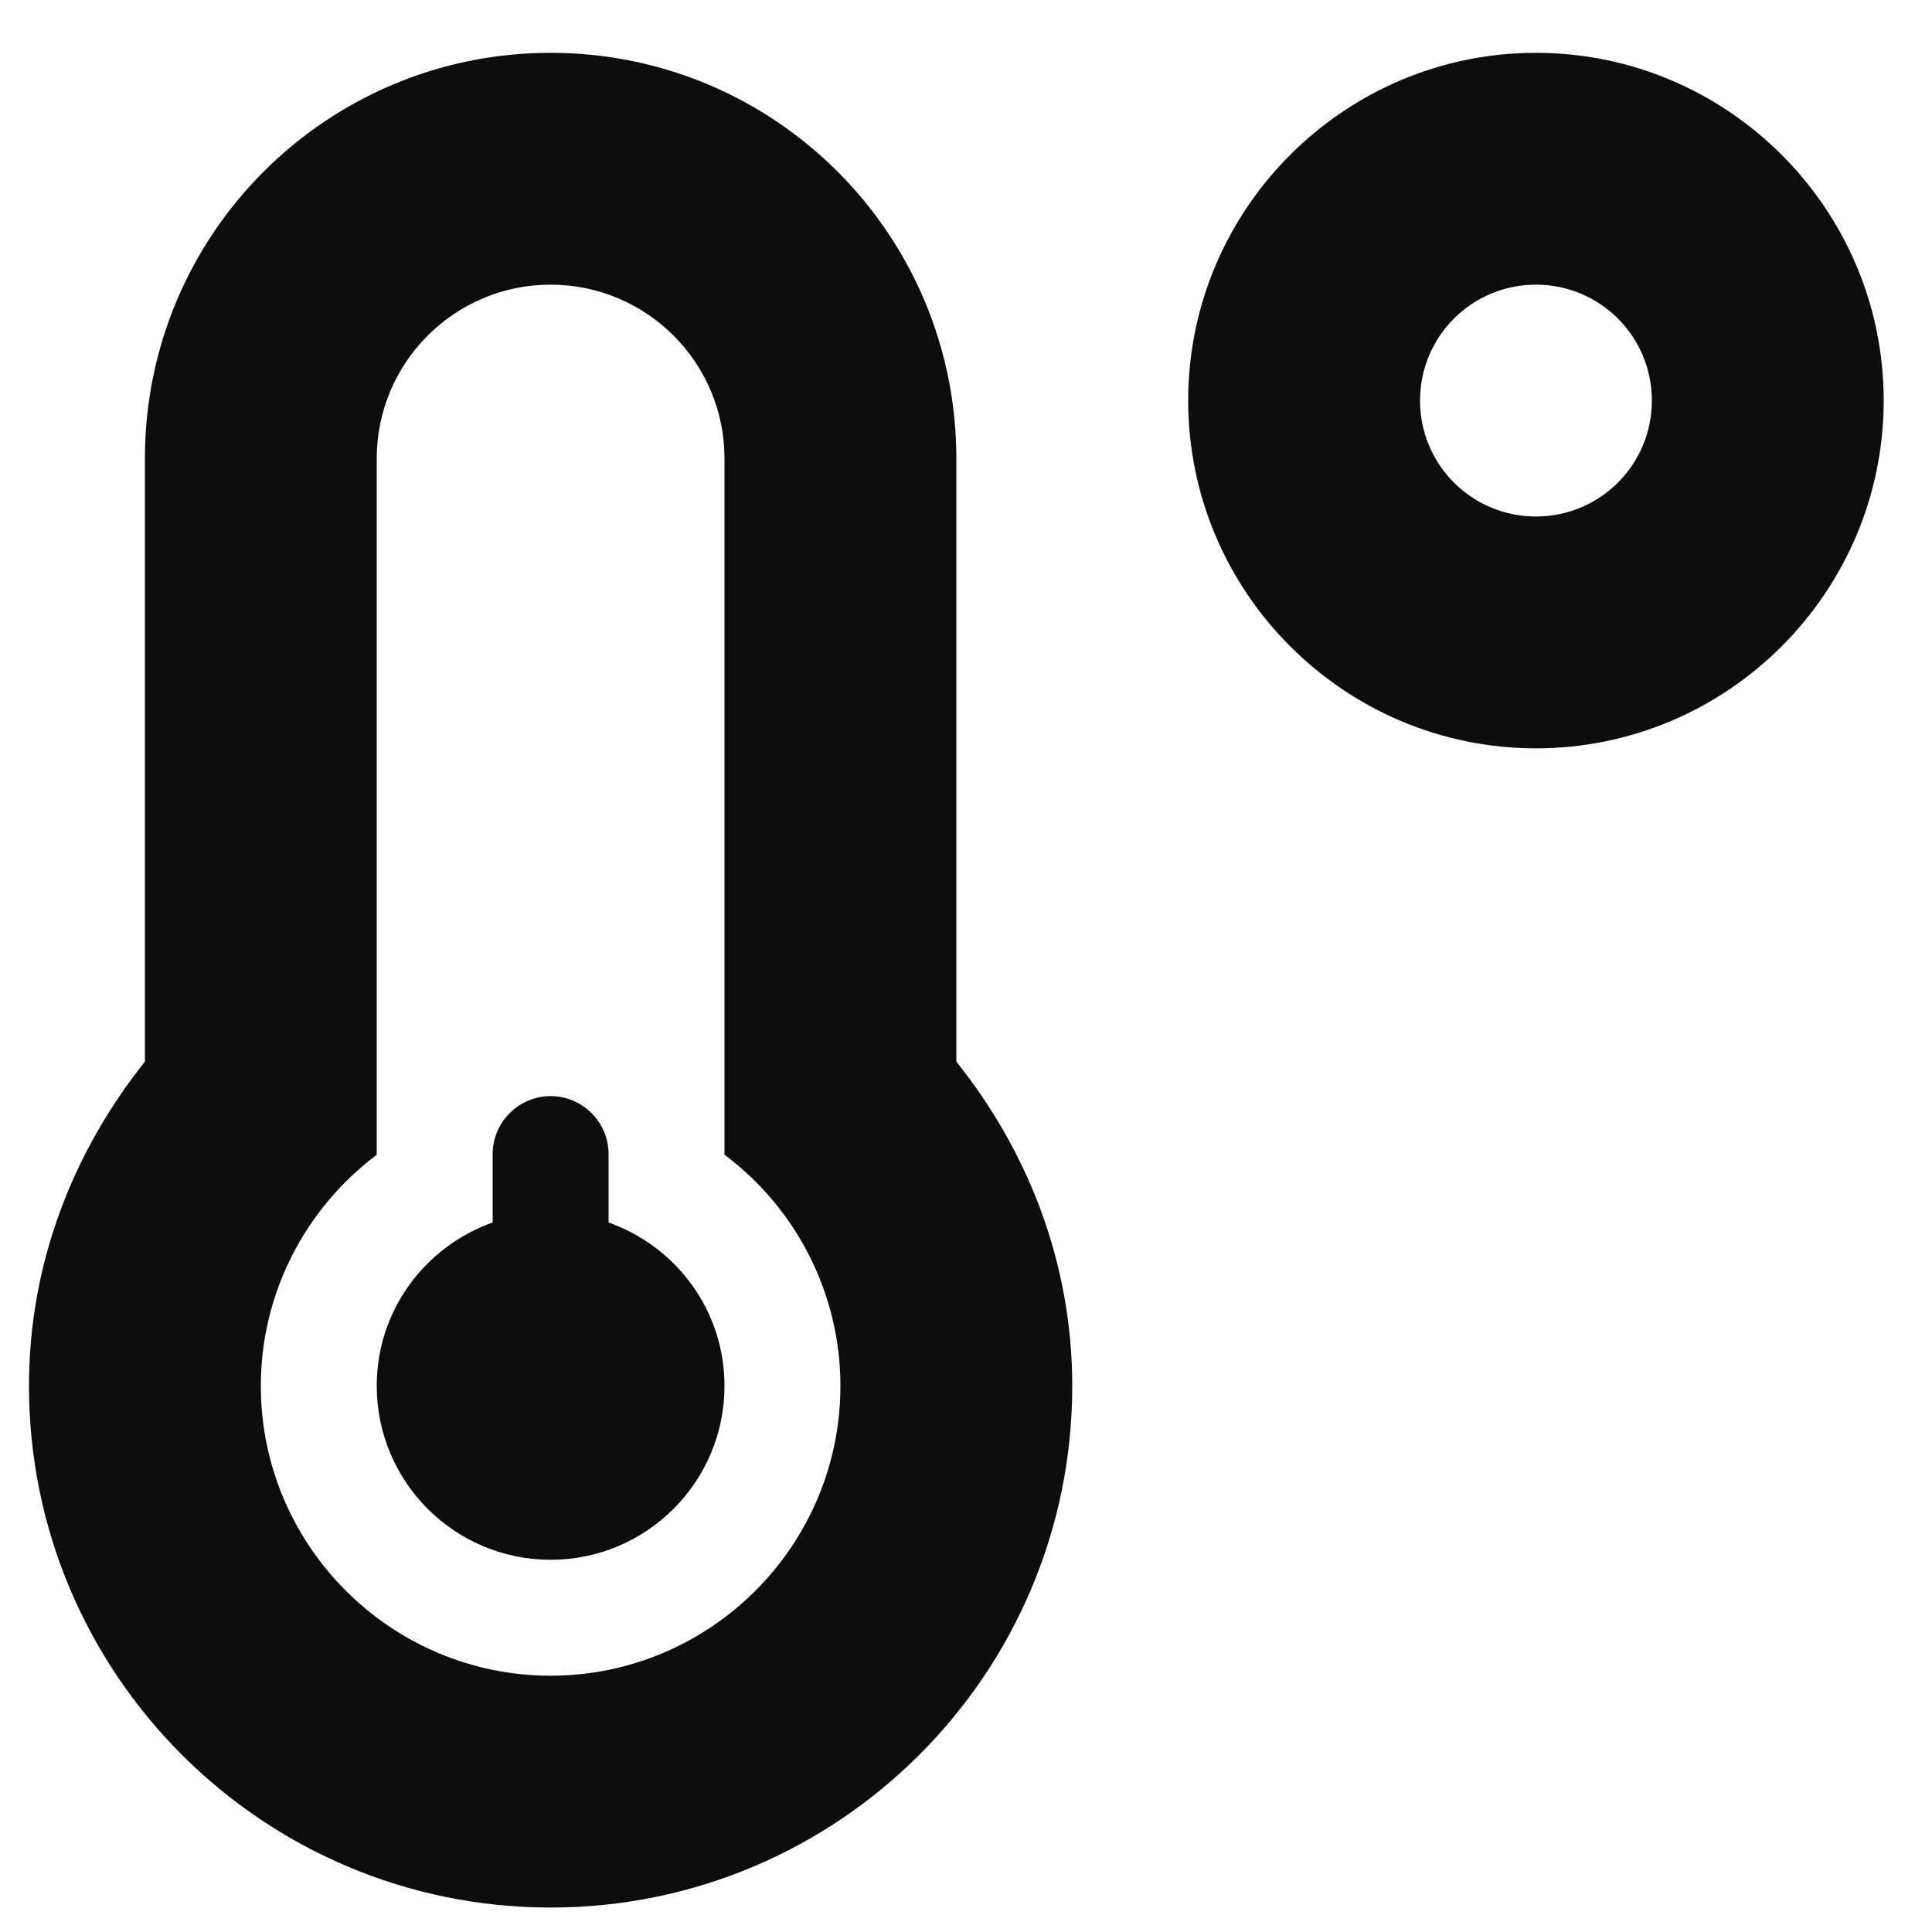 <svg xmlns="http://www.w3.org/2000/svg" xmlns:xlink="http://www.w3.org/1999/xlink" preserveAspectRatio="xMidYMid" width="50" height="50" viewBox="0 0 50 50">
  <defs>
    <style>
      .cls-1 {
        fill: #0d0d0d;
        fill-rule: evenodd;
      }
    </style>
  </defs>
  <path d="M39.750,19.367 C34.791,19.367 30.750,15.326 30.750,10.367 C30.750,5.407 34.791,1.367 39.750,1.367 C44.709,1.367 48.750,5.407 48.750,10.367 C48.750,15.326 44.709,19.367 39.750,19.367 ZM39.750,7.367 C38.091,7.367 36.750,8.707 36.750,10.367 C36.750,12.026 38.091,13.367 39.750,13.367 C41.409,13.367 42.750,12.026 42.750,10.367 C42.750,8.707 41.409,7.367 39.750,7.367 ZM14.250,49.367 C6.797,49.367 0.750,43.320 0.750,35.867 C0.750,32.679 1.903,29.792 3.750,27.476 L3.750,11.867 C3.750,6.063 8.447,1.367 14.250,1.367 C20.053,1.367 24.750,6.063 24.750,11.867 L24.750,27.476 C26.597,29.782 27.750,32.679 27.750,35.867 C27.750,43.320 21.703,49.367 14.250,49.367 ZM18.750,29.885 L18.750,11.867 C18.750,9.382 16.734,7.367 14.250,7.367 C11.766,7.367 9.750,9.382 9.750,11.867 L9.750,29.885 C7.894,31.282 6.750,33.476 6.750,35.867 C6.750,40.001 10.116,43.367 14.250,43.367 C18.384,43.367 21.750,40.001 21.750,35.867 C21.750,33.476 20.606,31.273 18.750,29.885 ZM14.250,40.367 C11.766,40.367 9.750,38.351 9.750,35.867 C9.750,33.907 11.006,32.257 12.750,31.638 L12.750,29.867 C12.750,29.042 13.425,28.367 14.250,28.367 C15.075,28.367 15.750,29.042 15.750,29.867 L15.750,31.638 C17.494,32.257 18.750,33.907 18.750,35.867 C18.750,38.351 16.734,40.367 14.250,40.367 ZM1.922,116.538 C2.703,115.758 3.656,115.367 4.781,115.367 L6.750,115.367 L6.750,111.335 L10.781,111.335 L10.781,115.367 L26.719,115.367 L26.719,111.335 L30.750,111.335 L30.750,115.367 L32.719,115.367 C33.844,115.367 34.796,115.758 35.578,116.538 C36.359,117.321 36.750,118.273 36.750,119.398 L36.750,147.335 C36.750,148.460 36.359,149.414 35.578,150.195 C34.796,150.977 33.844,151.367 32.719,151.367 L4.781,151.367 C3.656,151.367 2.703,150.977 1.922,150.195 C1.140,149.414 0.750,148.460 0.750,147.335 L0.750,119.398 C0.750,118.273 1.140,117.321 1.922,116.538 ZM4.781,147.335 L32.719,147.335 L32.719,125.398 L4.781,125.398 L4.781,147.335 ZM9.562,137.023 L11.719,134.867 L15.937,139.085 L25.688,129.335 L27.844,131.492 L15.937,143.398 L9.562,137.023 ZM6.609,227.257 C10.515,223.352 15.234,221.398 20.766,221.398 C26.297,221.398 31.015,223.352 34.922,227.257 C38.827,231.164 40.781,235.868 40.781,241.367 C40.781,246.867 38.827,251.571 34.922,255.476 C31.015,259.381 26.297,261.335 20.766,261.335 C15.234,261.335 10.515,259.381 6.609,255.476 C2.703,251.571 0.750,246.867 0.750,241.367 C0.750,235.868 2.703,231.164 6.609,227.257 ZM25.219,250.882 C26.218,251.852 27.406,252.335 28.781,252.335 C30.155,252.335 31.327,251.852 32.297,250.882 C33.265,249.914 33.750,248.742 33.750,247.367 C33.750,245.993 33.265,244.821 32.297,243.851 C31.327,242.883 30.155,242.398 28.781,242.398 C27.406,242.398 26.218,242.883 25.219,243.851 C24.218,244.821 23.719,245.993 23.719,247.367 C23.719,248.742 24.218,249.914 25.219,250.882 ZM24.281,236.913 C25.280,235.945 25.781,234.773 25.781,233.398 C25.781,232.024 25.280,230.836 24.281,229.835 C23.281,228.836 22.093,228.335 20.719,228.335 C19.343,228.335 18.171,228.836 17.203,229.835 C16.233,230.836 15.750,232.024 15.750,233.398 C15.750,234.773 16.233,235.945 17.203,236.913 C18.171,237.883 19.343,238.367 20.719,238.367 C22.093,238.367 23.281,237.883 24.281,236.913 ZM9.234,250.882 C10.203,251.852 11.375,252.335 12.750,252.335 C14.124,252.335 15.296,251.852 16.266,250.882 C17.234,249.914 17.719,248.742 17.719,247.367 C17.719,245.993 17.234,244.821 16.266,243.851 C15.296,242.883 14.124,242.398 12.750,242.398 C11.375,242.398 10.203,242.883 9.234,243.851 C8.265,244.821 7.781,245.993 7.781,247.367 C7.781,248.742 8.265,249.914 9.234,250.882 ZM1.922,330.570 C2.703,329.789 3.656,329.398 4.781,329.398 L20.719,329.398 L32.719,341.398 L32.719,365.398 C32.719,366.461 32.328,367.381 31.547,368.163 C30.765,368.944 29.843,369.335 28.781,369.335 L4.687,369.335 C3.624,369.335 2.703,368.944 1.922,368.163 C1.140,367.381 0.750,366.461 0.750,365.398 L0.750,333.335 C0.750,332.273 1.140,331.352 1.922,330.570 ZM29.719,343.367 L18.750,332.398 L18.750,343.367 L29.719,343.367 ZM8.719,361.367 L24.750,361.367 L24.750,357.335 L8.719,357.335 L8.719,361.367 ZM8.719,353.398 L24.750,353.398 L24.750,349.367 L8.719,349.367 L8.719,353.398 Z" class="cls-1"/>
</svg>

